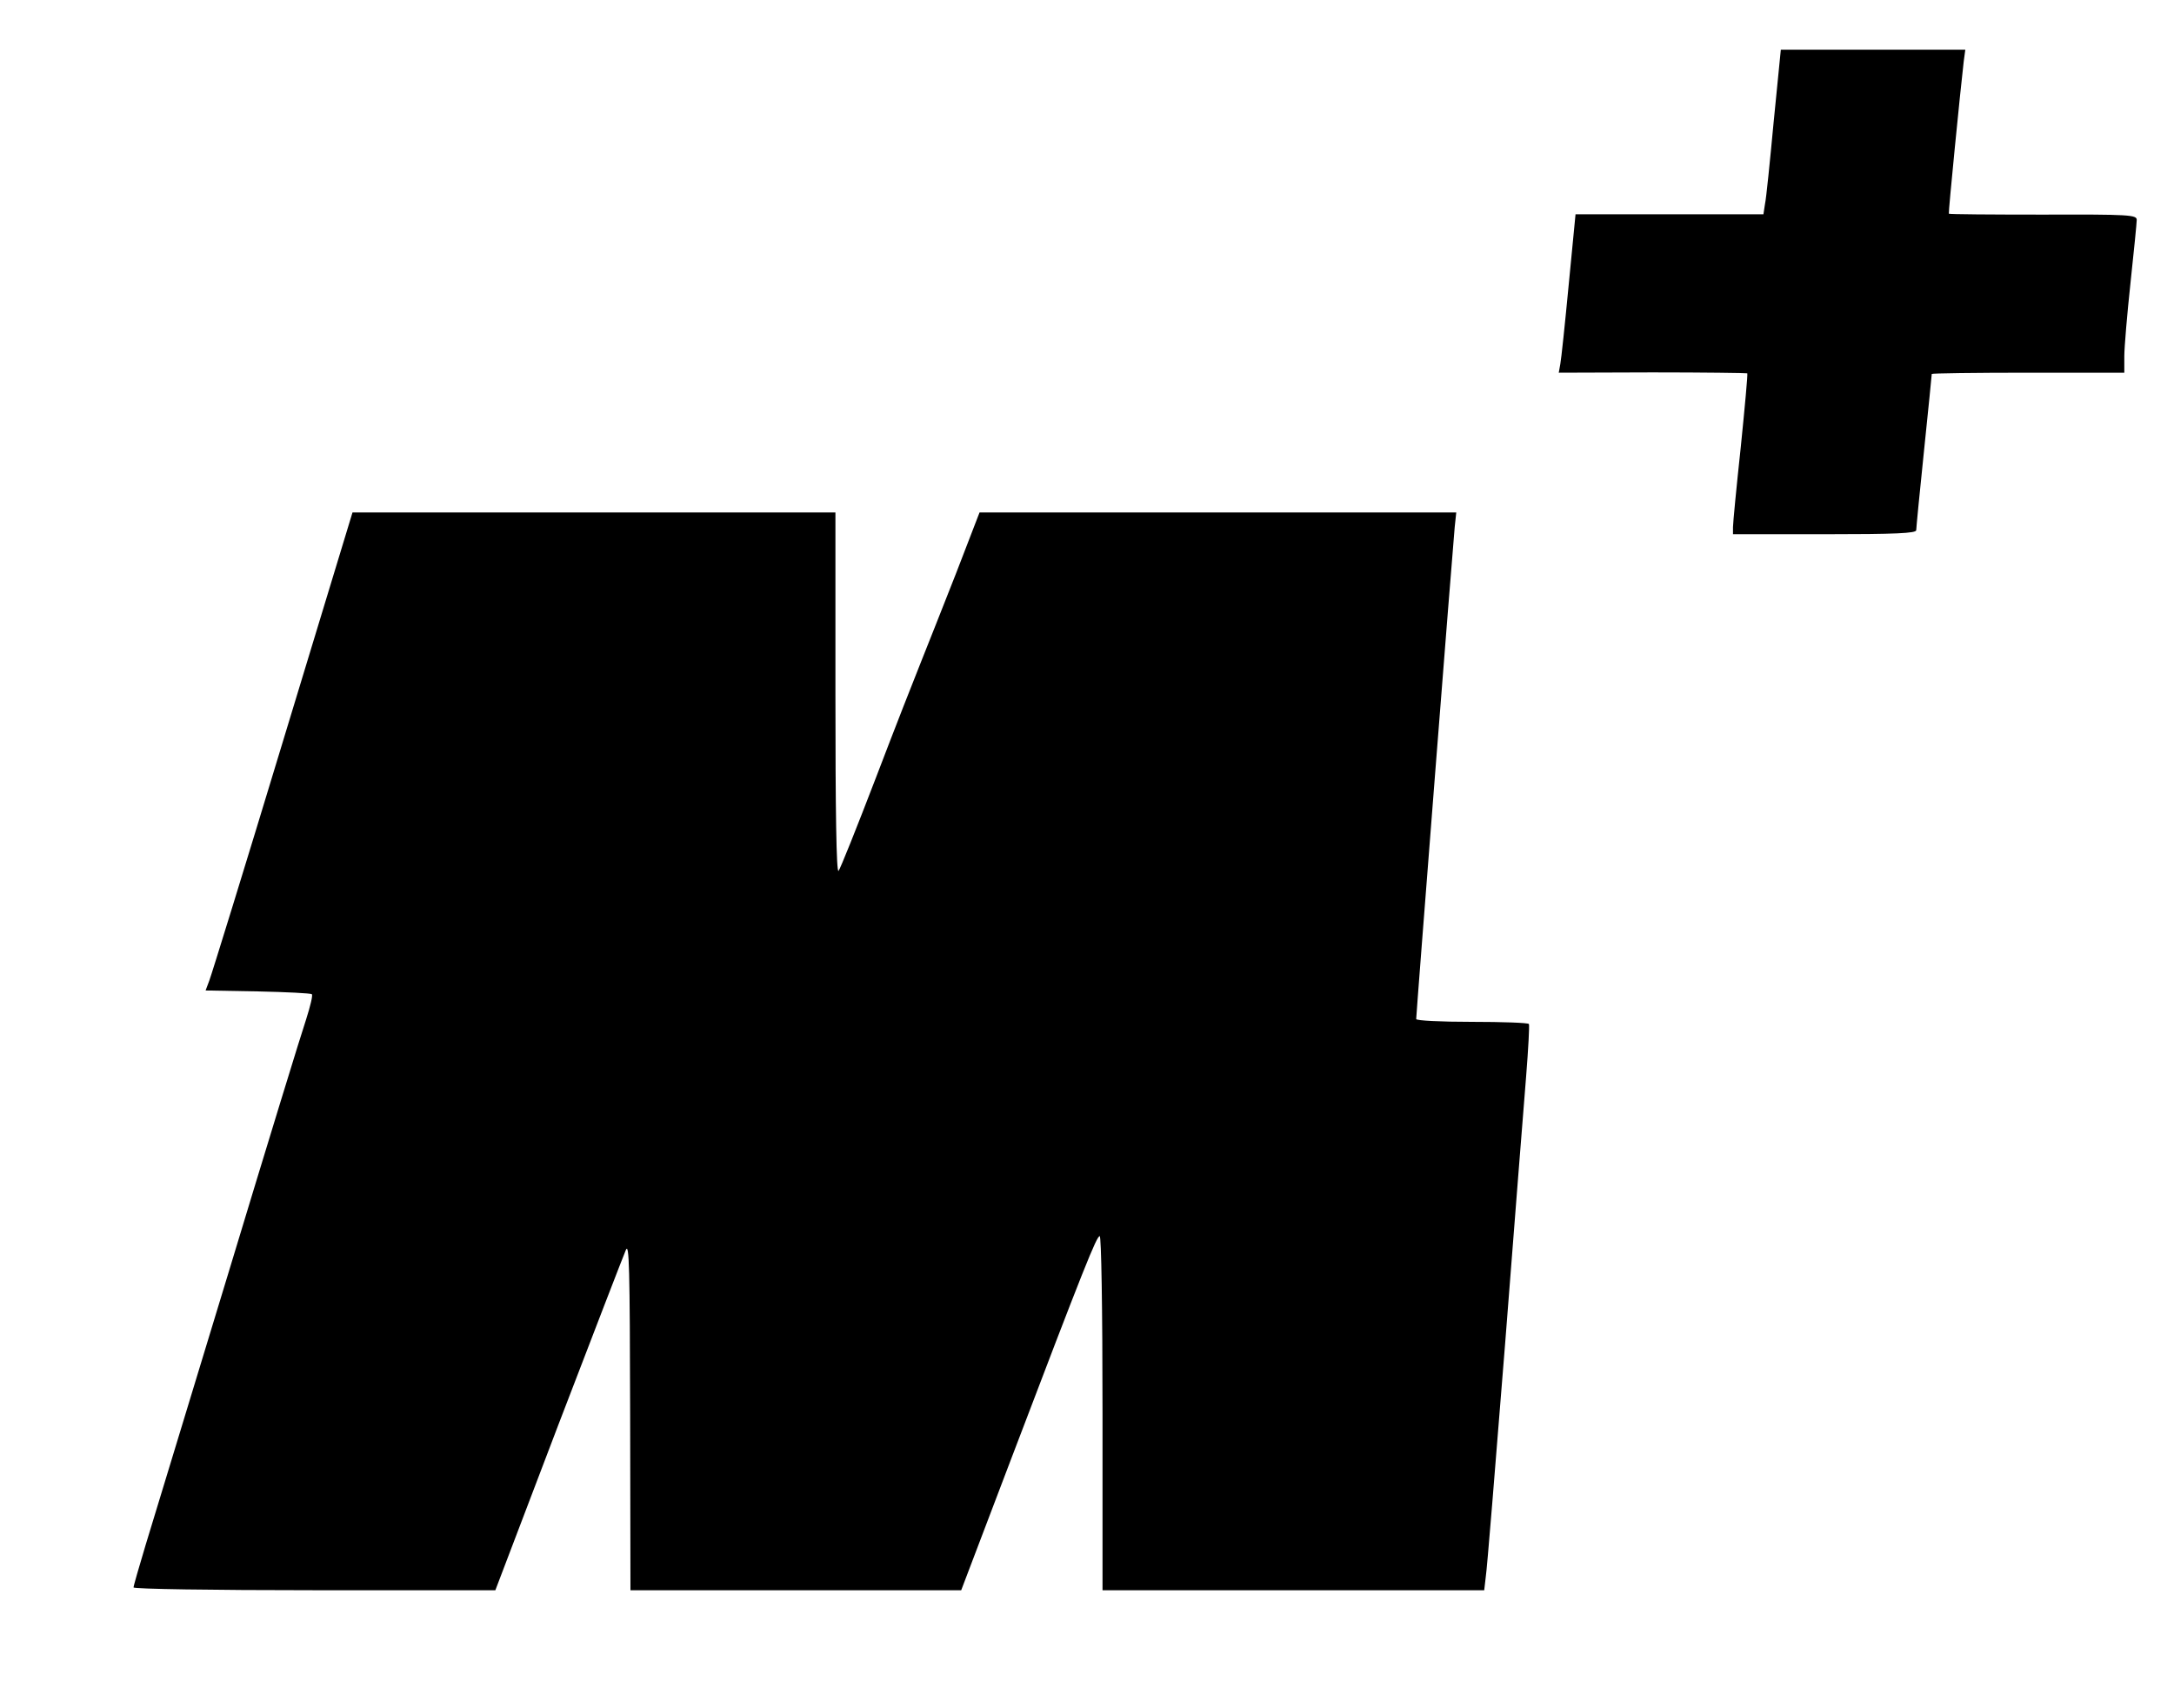 <?xml version="1.0" standalone="no"?>
<!DOCTYPE svg PUBLIC "-//W3C//DTD SVG 20010904//EN"
 "http://www.w3.org/TR/2001/REC-SVG-20010904/DTD/svg10.dtd">
<svg version="1.0" xmlns="http://www.w3.org/2000/svg"
 width="700pt" height="550pt" viewBox="0 0 700 550"
 preserveAspectRatio="xMidYMid meet">

<g transform="translate(0,550) scale(0.1,-0.1)"
fill="black" stroke="none">
<path d="M5711 5108 c-12 -128 -24 -248 -28 -265 l-5 -33 -302 0 -303 0 -22
-227 c-12 -126 -24 -240 -27 -255 l-5 -28 301 1 c167 0 304 -2 306 -3 2 -2 -8
-109 -21 -238 -14 -129 -25 -245 -25 -257 l0 -23 295 0 c229 0 295 3 295 13 0
6 11 121 25 255 14 134 25 245 25 248 0 2 140 4 310 4 l310 0 0 53 c0 28 9
135 20 237 11 102 20 193 20 202 0 16 -22 18 -301 17 -166 0 -303 1 -304 3 -2
3 37 397 48 491 l5 37 -297 0 -297 0 -23 -232z"/>
<path d="M911 3113 c-123 -406 -230 -752 -237 -770 l-12 -32 168 -3 c93 -2
171 -6 174 -9 4 -3 -5 -39 -18 -80 -14 -41 -127 -409 -251 -819 -125 -410
-244 -803 -266 -874 -21 -70 -39 -132 -39 -137 0 -5 251 -9 583 -9 l582 0 203
533 c112 292 210 546 217 562 11 26 13 -53 14 -532 l1 -563 533 0 532 0 159
418 c239 628 277 722 287 722 5 0 9 -227 9 -570 l0 -570 614 0 615 0 5 43 c4
23 31 359 62 747 30 388 61 777 68 865 7 88 11 163 9 168 -2 4 -85 7 -184 7
-102 0 -179 4 -179 9 0 17 119 1535 124 1584 l5 47 -767 0 -768 0 -76 -197
c-43 -109 -93 -236 -112 -283 -19 -47 -85 -215 -146 -375 -61 -159 -115 -294
-120 -299 -7 -7 -10 194 -10 572 l0 582 -778 0 -777 0 -224 -737z"/>
</g>
</svg>
